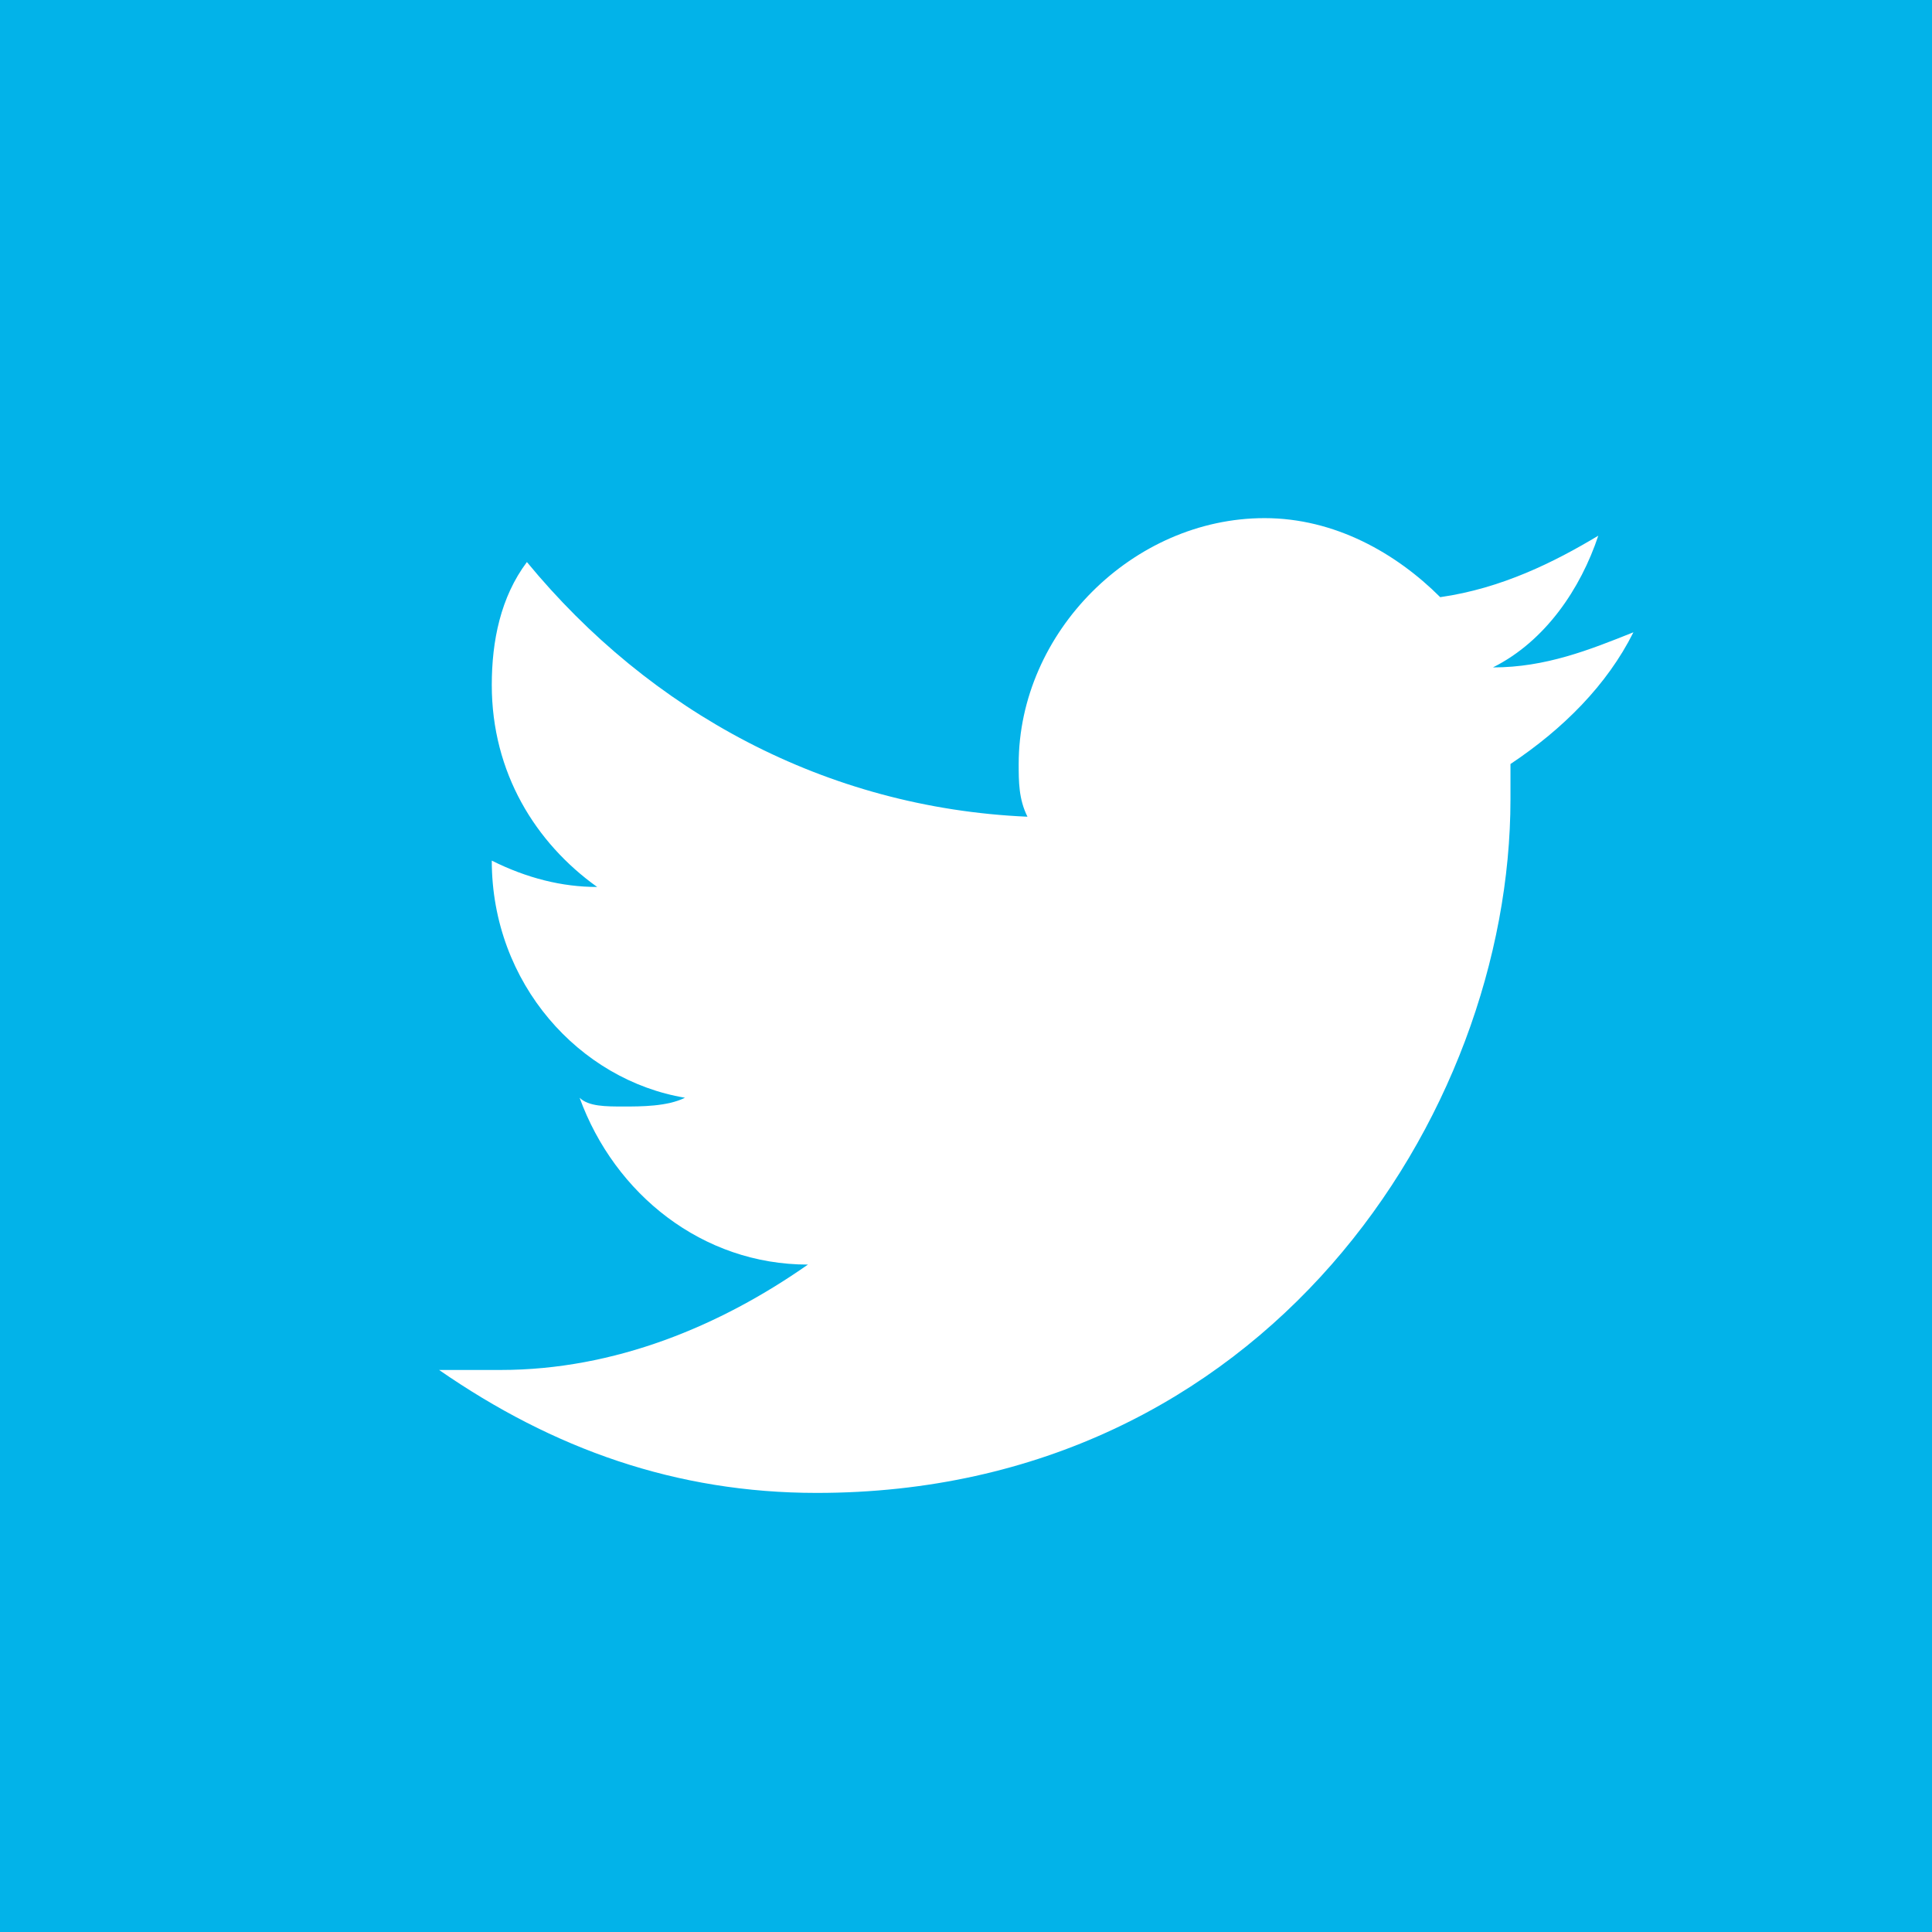 <svg xmlns="http://www.w3.org/2000/svg" viewBox="0 0 22 22" enable-background="new 0 0 22 22"><path fill="#02b3e9" d="m0 0h22v22h-22z"/><path d="m18.6 7.2c-.5.2-1 .4-1.6.4.6-.3 1-.9 1.2-1.5-.5.3-1.1.6-1.8.7-.5-.5-1.2-.9-2-.9-1.5 0-2.8 1.3-2.8 2.8 0 .2 0 .4.1.6-2.3-.1-4.3-1.2-5.7-2.9-.3.4-.4.9-.4 1.4 0 1 .5 1.8 1.2 2.3-.4 0-.8-.1-1.2-.3 0 1.4 1 2.5 2.2 2.7-.2.1-.5.1-.7.1-.2 0-.4 0-.5-.1.4 1.1 1.4 1.9 2.6 1.9-1 .7-2.2 1.2-3.5 1.2-.2 0-.4 0-.7 0 1.3.9 2.7 1.4 4.3 1.4 5.1 0 7.9-4.3 7.9-7.9 0-.1 0-.2 0-.4.6-.4 1.1-.9 1.4-1.5" fill="#fff"/></svg>